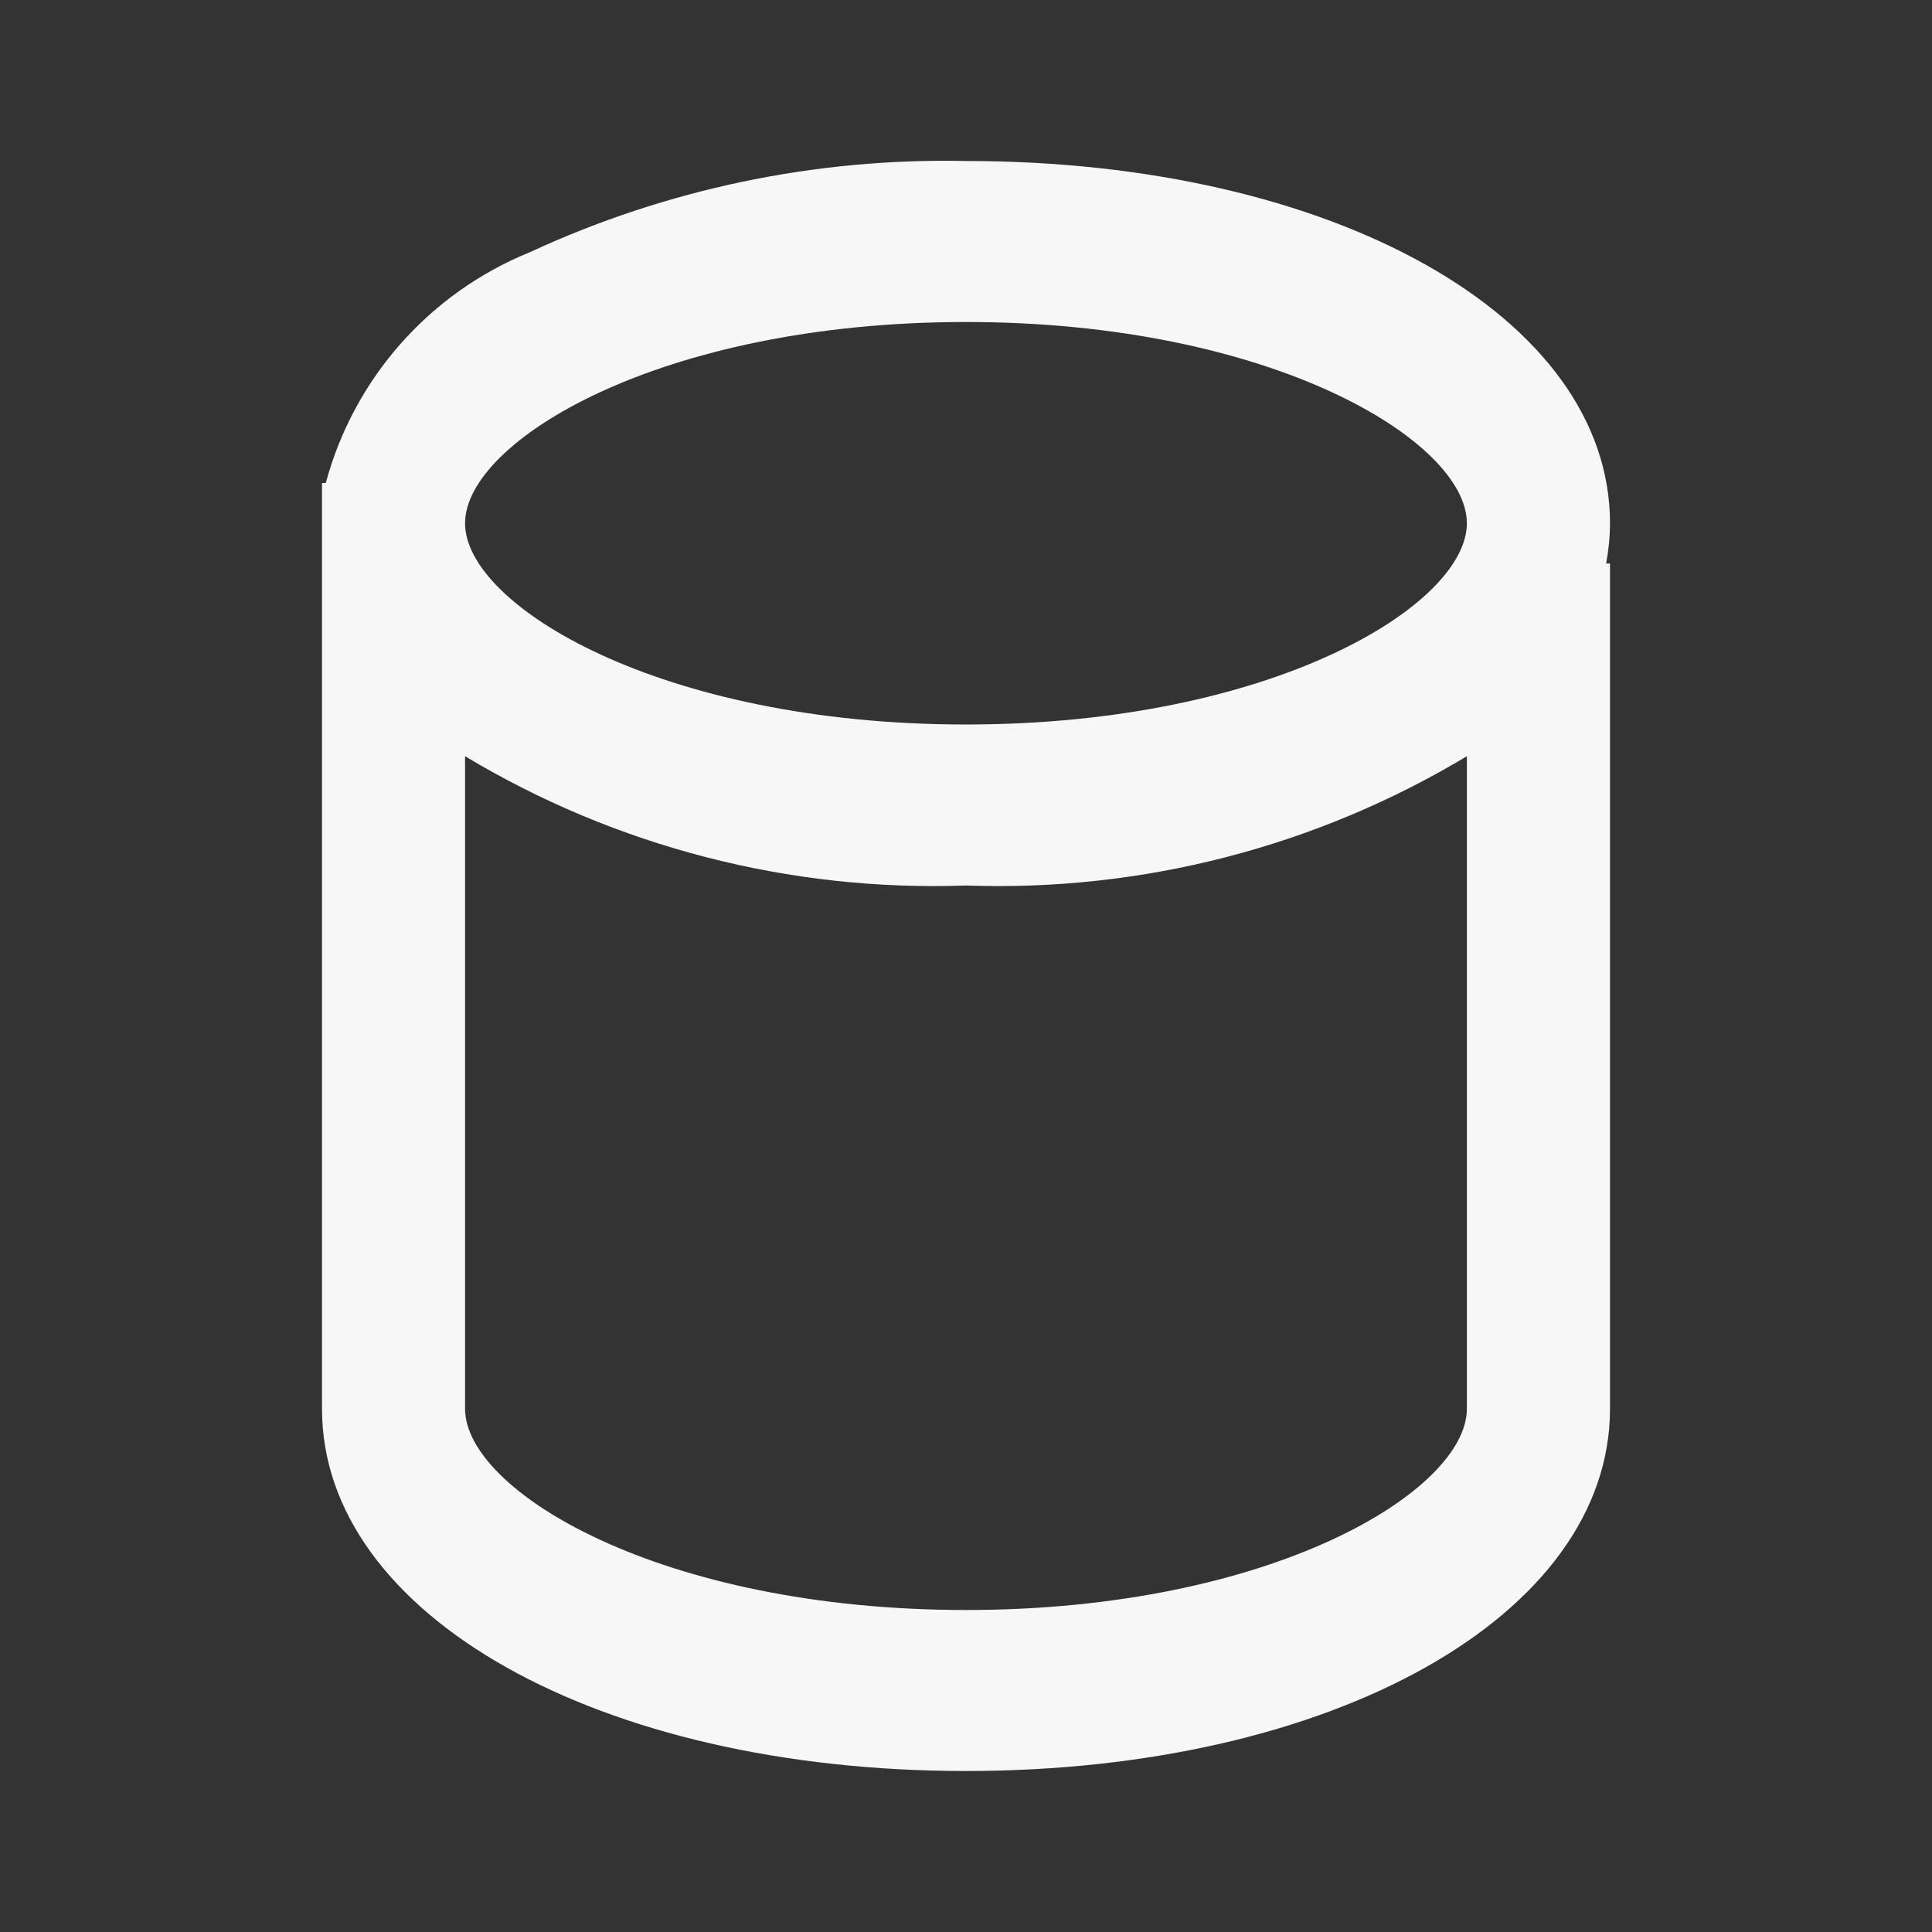 <svg width="24" height="24" viewBox="0 0 24 24" fill="none" xmlns="http://www.w3.org/2000/svg">
<rect x="0" y="0" width="24" height="24" fill="#333333" stroke="none"/>
<path d="M12 22C7.439 22 4 20.065 4 17.5V6H4.047C4.397 4.7 5.335 3.639 6.582 3.133C8.278 2.348 10.131 1.96 12 2C16.561 2 20 3.935 20 6.5C19.999 6.668 19.983 6.835 19.952 7H20V17.5C20 20.065 16.561 22 12 22ZM5.777 9.394V17.5C5.777 18.519 8.2 20 12 20C15.8 20 18.222 18.519 18.222 17.5V9.394C16.347 10.52 14.186 11.078 12 11C9.814 11.078 7.652 10.52 5.777 9.394ZM12 4C8.2 4 5.777 5.481 5.777 6.5C5.777 7.519 8.2 9 12 9C15.8 9 18.222 7.519 18.222 6.5C18.222 5.481 15.8 4 12 4Z" fill="#F7F7F7"/>
</svg>
